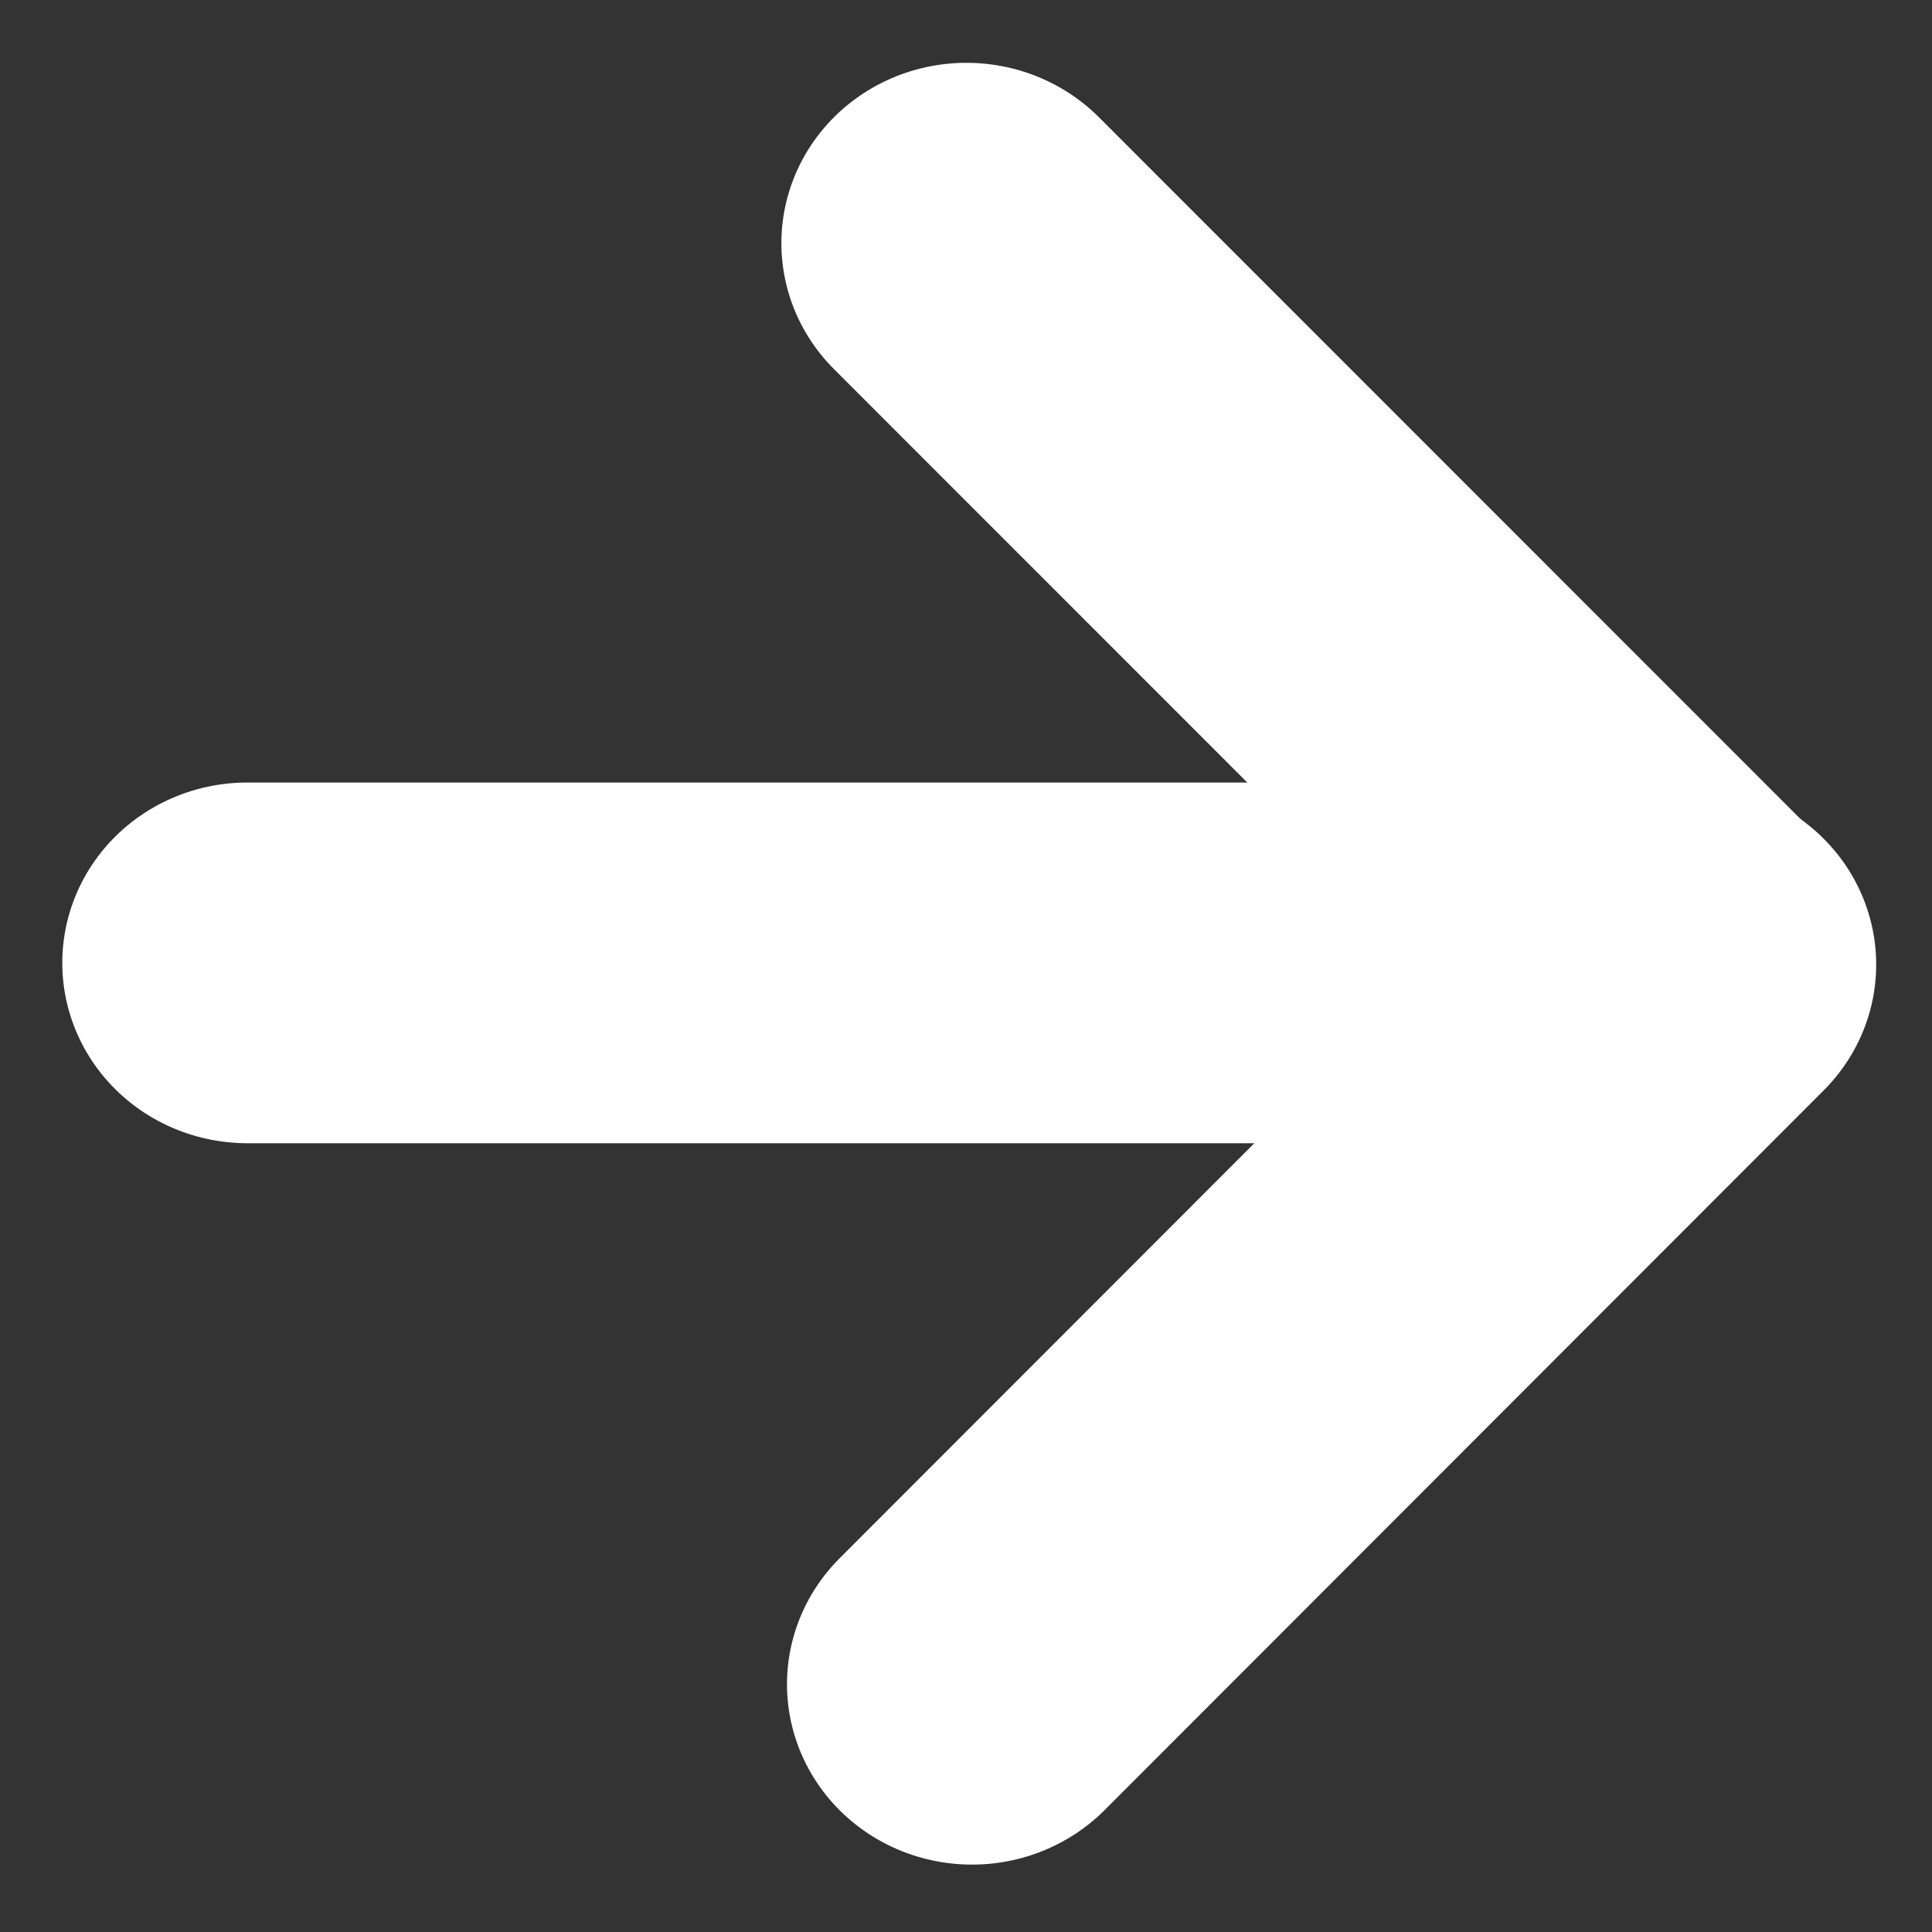 <?xml version="1.0" encoding="UTF-8" standalone="no"?>
<!-- Created with Inkscape (http://www.inkscape.org/) -->

<svg
   width="16"
   height="16"
   viewBox="0 0 4.233 4.233"
   version="1.1"
   id="svg5"
   xmlns:inkscape="http://www.inkscape.org/namespaces/inkscape"
   xmlns:sodipodi="http://sodipodi.sourceforge.net/DTD/sodipodi-0.dtd"
   xmlns="http://www.w3.org/2000/svg"
   xmlns:svg="http://www.w3.org/2000/svg">
  <rect x="0" y="0" width="4.233" height="4.233" fill="#333333" stroke="none"/>
  <sodipodi:namedview
     id="namedview7"
     pagecolor="#ffffff"
     bordercolor="#000000"
     borderopacity="0.25"
     inkscape:showpageshadow="2"
     inkscape:pageopacity="0.0"
     inkscape:pagecheckerboard="0"
     inkscape:deskcolor="#d1d1d1"
     inkscape:document-units="mm"
     showgrid="false">
    <sodipodi:guide
       position="0.001,4.227"
       orientation="7.979,0"
       id="guide1808"
       inkscape:locked="false" />
    <sodipodi:guide
       position="0.001,2.116"
       orientation="0,7.98"
       id="guide1810"
       inkscape:locked="false" />
    <sodipodi:guide
       position="2.113,2.116"
       orientation="-7.979,0"
       id="guide1812"
       inkscape:locked="false" />
    <sodipodi:guide
       position="2.113,4.227"
       orientation="0,-7.98"
       id="guide1814"
       inkscape:locked="false" />
    <sodipodi:guide
       position="0.541,3.7"
       orientation="11.913,0"
       id="guide1872"
       inkscape:locked="false" />
    <sodipodi:guide
       position="0.541,0.548"
       orientation="0,11.913"
       id="guide1874"
       inkscape:locked="false" />
    <sodipodi:guide
       position="3.693,0.548"
       orientation="-11.913,0"
       id="guide1876"
       inkscape:locked="false" />
    <sodipodi:guide
       position="3.693,3.7"
       orientation="0,-11.913"
       id="guide1878"
       inkscape:locked="false" />
  </sodipodi:namedview>
  <defs
     id="defs2" />
  <g
     inkscape:label="Ebene 1"
     inkscape:groupmode="layer"
     id="layer1"
     transform="matrix(0.944,0,0,0.92,0.119,0.116)">
    <path
       style="fill:#ffffff;fill-opacity:1;stroke:#ffffff;stroke-width:0.859;stroke-linecap:round;stroke-linejoin:round;stroke-dasharray:none;stroke-opacity:1"
       d="M 0.448,2.167 H 3.778 Z"
       id="path1981" />
    <path
       style="fill:#ffffff;fill-opacity:1;stroke:#ffffff;stroke-width:0.859;stroke-linecap:round;stroke-linejoin:round;stroke-dasharray:none;stroke-opacity:1"
       d="M 2.117,0.453 3.787,2.167 Z"
       id="path2757" />
    <path
       style="fill:#ffffff;fill-opacity:1;stroke:#ffffff;stroke-width:0.859;stroke-linecap:round;stroke-linejoin:round;stroke-dasharray:none;stroke-opacity:1"
       d="M 2.13,3.885 3.799,2.171 Z"
       id="path2757-0" />
  </g>
</svg>
